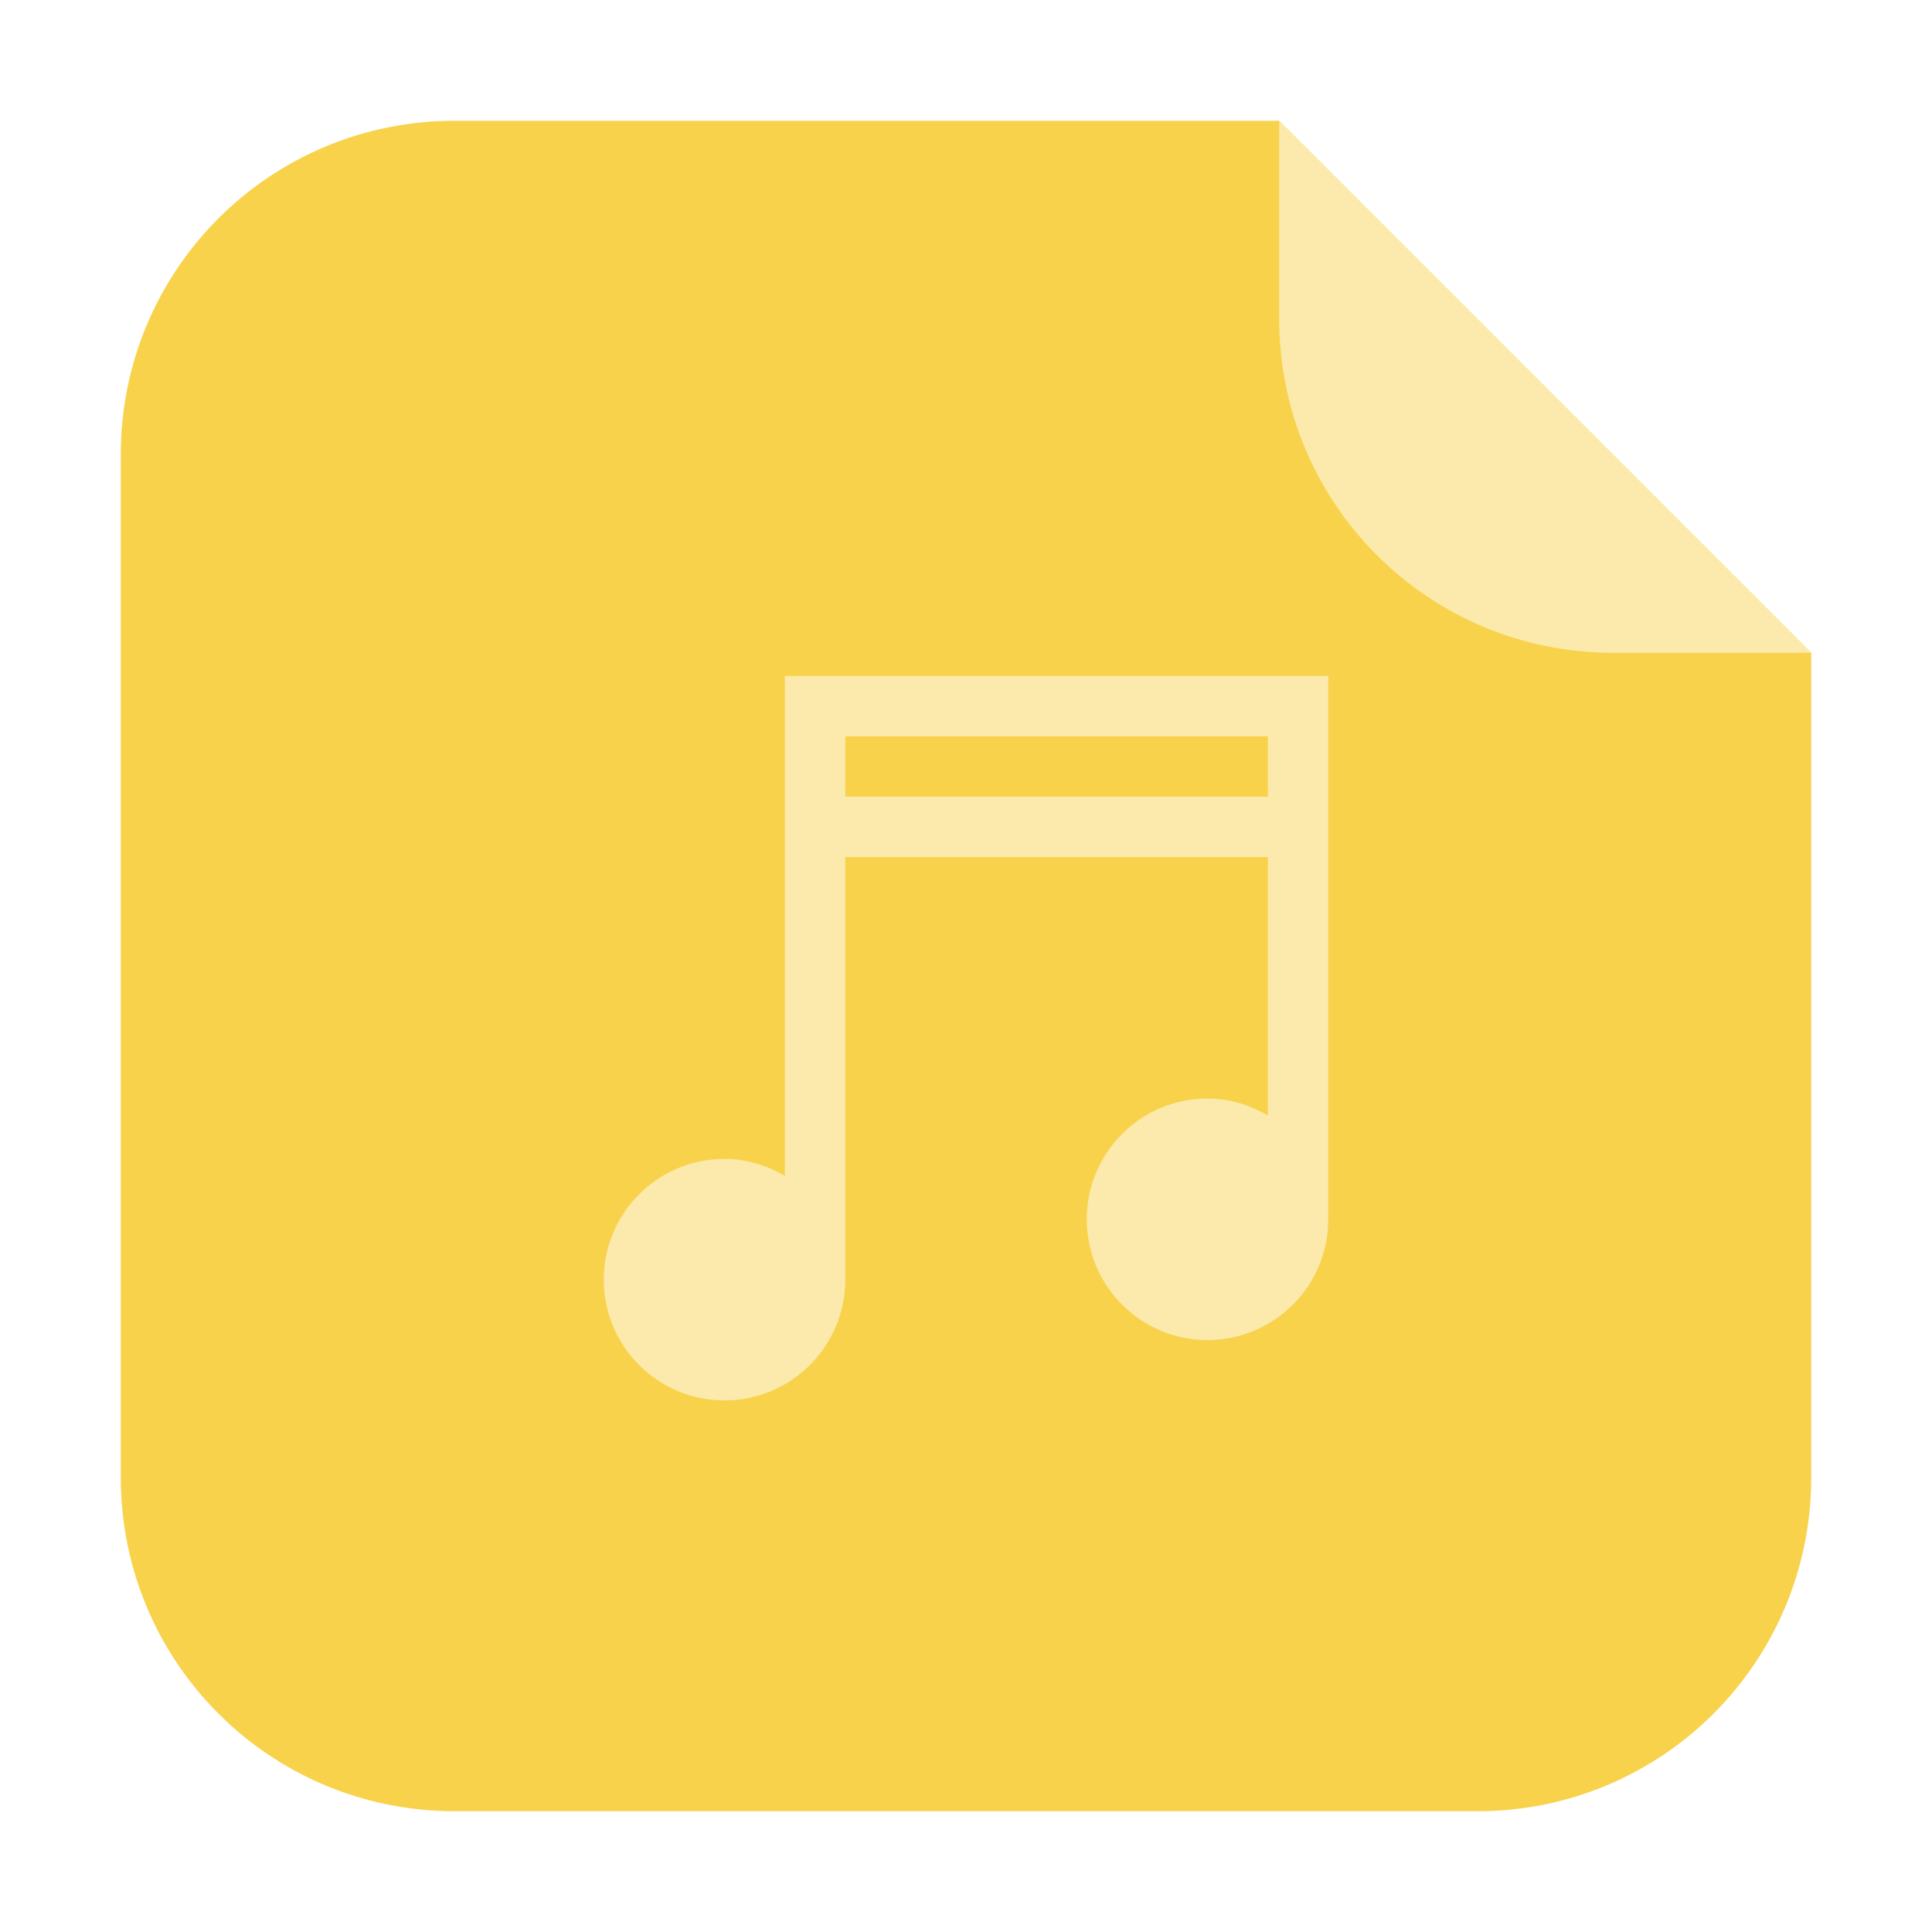 <?xml version="1.0" encoding="UTF-8"?>
<svg xmlns="http://www.w3.org/2000/svg" xmlns:xlink="http://www.w3.org/1999/xlink" width="48pt" height="48pt" viewBox="0 0 48 48" version="1.1">
<g id="surface1">
<path style=" stroke:none;fill-rule:evenodd;fill:rgb(97.647%,82.353%,29.804%);fill-opacity:1;" d="M 31.781 3 L 11.301 3 C 6.703 3 3 6.703 3 11.301 L 3 36.699 C 3 41.297 6.703 45 11.301 45 L 36.699 45 C 41.297 45 45 41.297 45 36.699 L 45 16.219 Z M 31.781 3 "/>
<path style=" stroke:none;fill-rule:evenodd;fill:rgb(98.431%,91.765%,67.059%);fill-opacity:1;" d="M 45 16.219 L 31.781 3 L 31.781 7.918 C 31.781 12.516 35.484 16.219 40.082 16.219 Z M 45 16.219 "/>
<path style=" stroke:none;fill-rule:nonzero;fill:rgb(98.431%,91.765%,67.059%);fill-opacity:1;" d="M 19.5 16.793 L 19.5 29.215 C 19.059 28.957 18.547 28.793 18 28.793 C 16.344 28.793 15 30.137 15 31.793 C 15 33.449 16.344 34.793 18 34.793 C 19.656 34.793 21 33.449 21 31.793 L 21 21.293 L 31.5 21.293 L 31.5 27.715 C 31.059 27.457 30.547 27.293 30 27.293 C 28.344 27.293 27 28.637 27 30.293 C 27 31.949 28.344 33.293 30 33.293 C 31.656 33.293 33 31.949 33 30.293 L 33 16.793 Z M 21 18.293 L 31.5 18.293 L 31.5 19.793 L 21 19.793 Z M 21 18.293 "/>
</g>
</svg>

